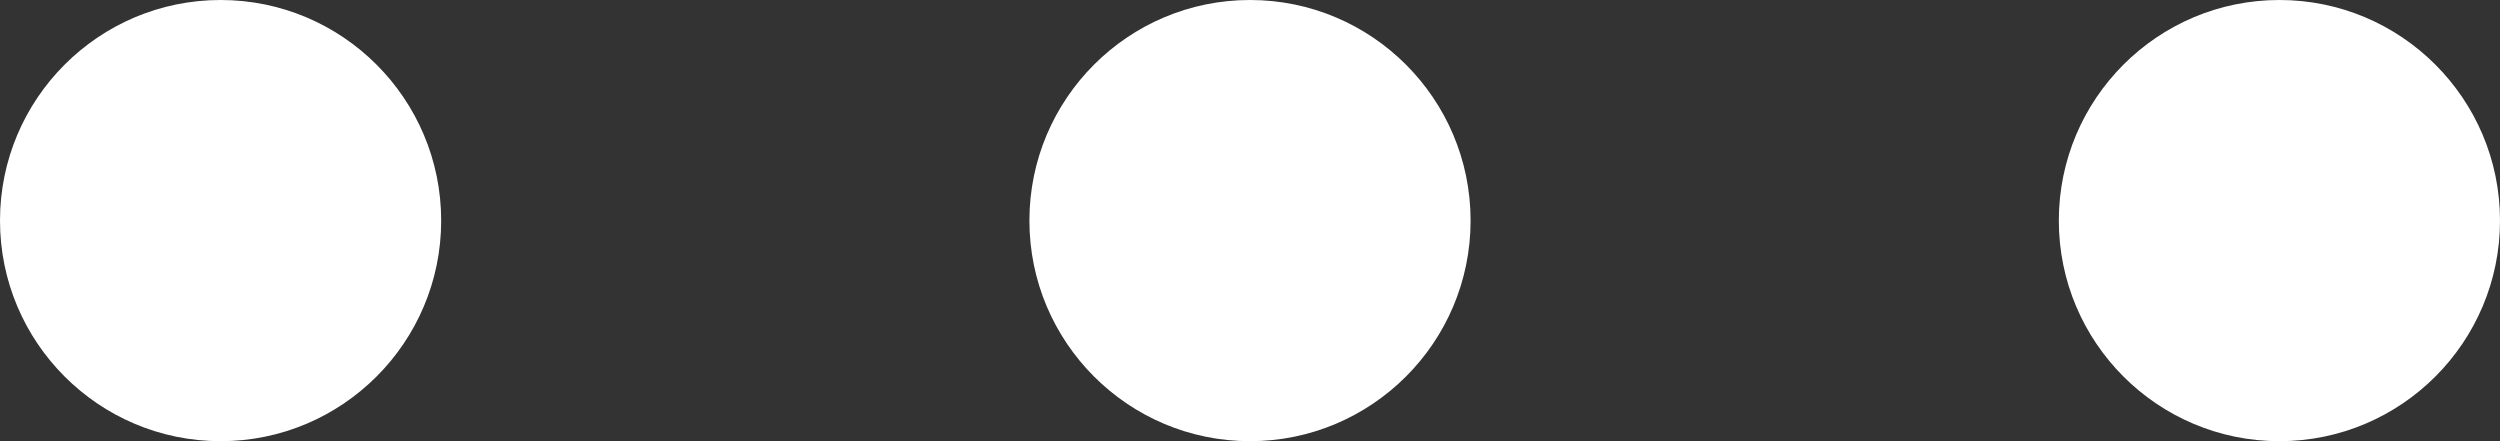 <?xml version="1.0" encoding="UTF-8"?>
<svg width="17px" height="3px" viewBox="0 0 17 3" version="1.1" xmlns="http://www.w3.org/2000/svg" xmlns:xlink="http://www.w3.org/1999/xlink">
    <rect x="0" y="0" width="17" height="3" fill="#333333" stroke="none"/>
    <!-- Generator: Sketch 41.2 (35397) - http://www.bohemiancoding.com/sketch -->
    <title>android-more</title>
    <desc>Created with Sketch.</desc>
    <defs></defs>
    <g id="Page-1" stroke="none" stroke-width="1" fill="none" fill-rule="evenodd">
        <g id="android-more" fill="#FFFFFF">
            <g id="Page-1">
                <g id="android-more">
                    <g id="Page-1">
                        <g id="dian" transform="translate(8.5, 1.5) rotate(270) translate(-8.5, -1.5) translate(7, -7)">
                            <path d="M3,1.5 C3,2.328 2.328,3 1.5,3 C0.672,3 4.4408921e-16,2.328 4.4408921e-16,1.5 C4.4408921e-16,0.672 0.672,0 1.5,0 C2.328,0 3,0.672 3,1.5 Z" id="Fill-1"></path>
                            <path d="M3,8.5 C3,9.328 2.328,10 1.5,10 C0.672,10 4.4408921e-16,9.328 4.4408921e-16,8.5 C4.4408921e-16,7.672 0.672,7 1.5,7 C2.328,7 3,7.672 3,8.5 Z" id="Fill-3"></path>
                            <path d="M3,15.5 C3,16.328 2.328,17 1.5,17 C0.672,17 -1.19904087e-14,16.328 -1.19904087e-14,15.5 C-1.19904087e-14,14.672 0.672,14 1.5,14 C2.328,14 3,14.672 3,15.5 Z" id="Fill-5"></path>
                        </g>
                    </g>
                </g>
            </g>
        </g>
    </g>
</svg>